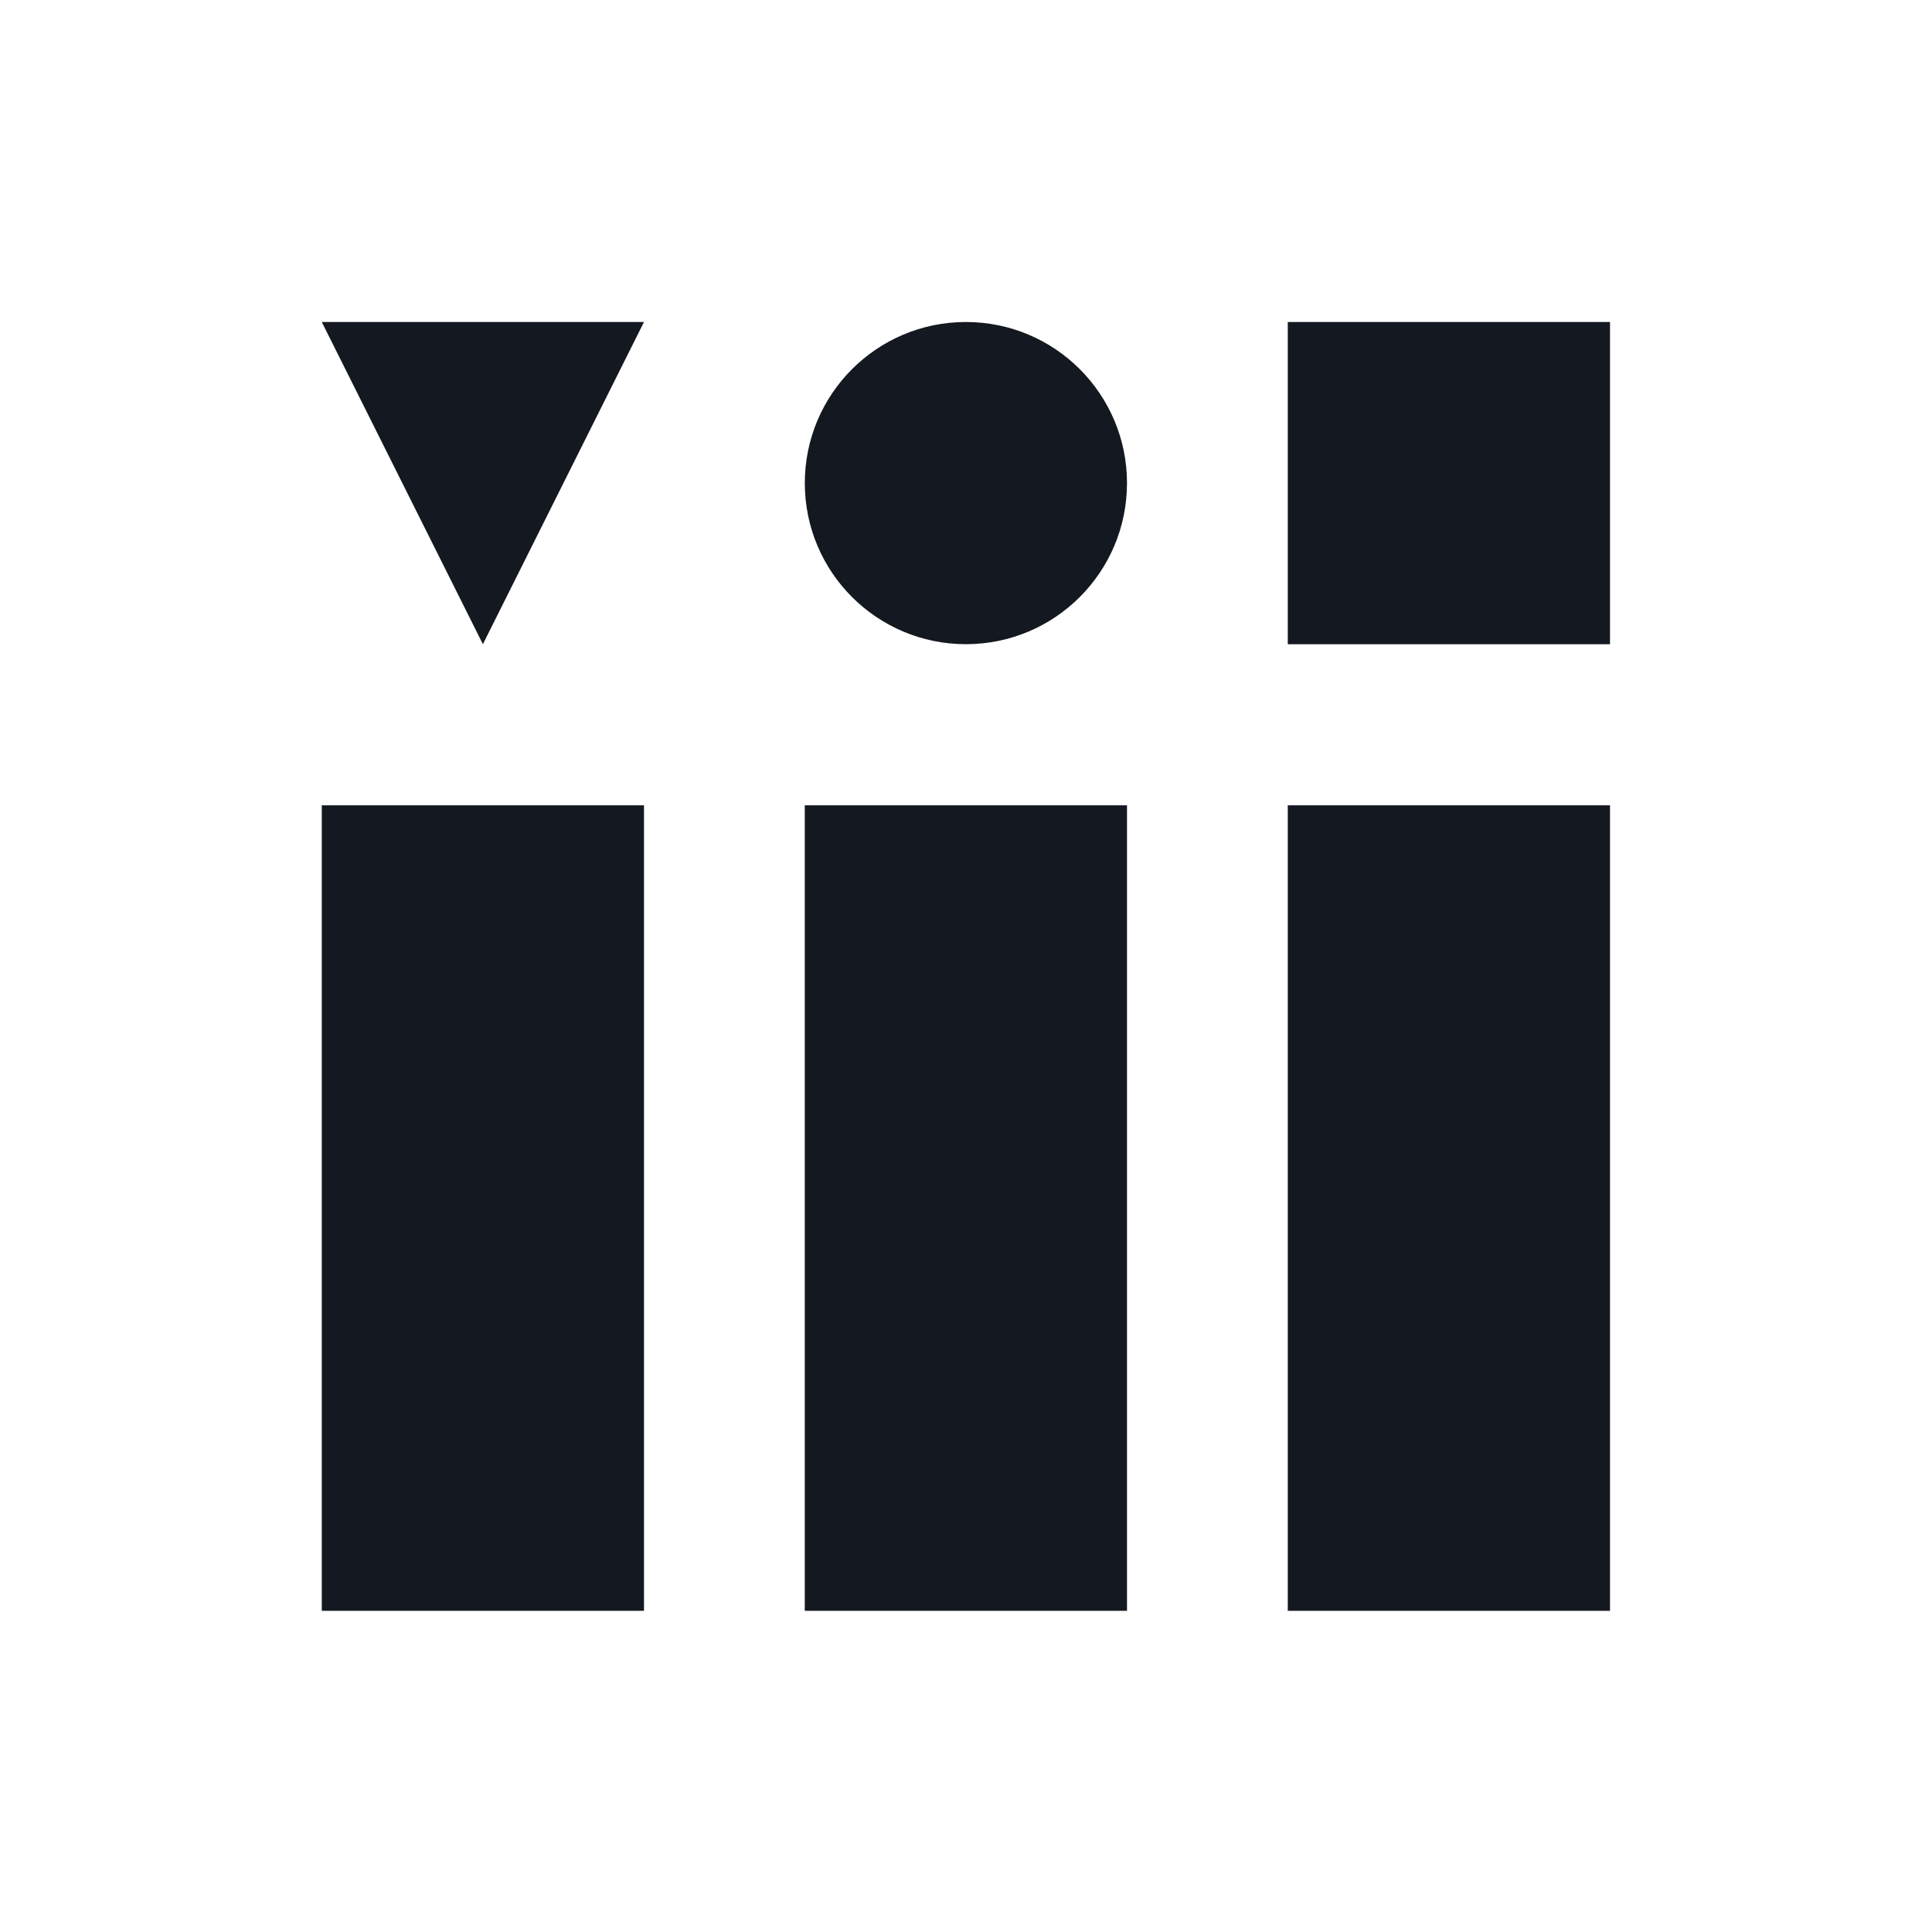 <svg width="60" height="60" viewBox="0 0 60 60" fill="none" xmlns="http://www.w3.org/2000/svg">
<path d="M60 0H0V60H60V0Z" fill="white"/>
<path d="M9.993 10H20L14.997 20.006L9.993 10Z" fill="#141820"/>
<path d="M29.997 20.006C32.76 20.006 35 17.766 35 15.003C35 12.24 32.76 10 29.997 10C27.234 10 24.994 12.24 24.994 15.003C24.994 17.766 27.234 20.006 29.997 20.006Z" fill="#141820"/>
<path d="M50 25.01H39.993V50.025H50V25.01Z" fill="#141820"/>
<path d="M35 25.01H24.993V50.025H35V25.01Z" fill="#141820"/>
<path d="M20 25.01H9.993V50.025H20V25.01Z" fill="#141820"/>
<path d="M50 10H39.993V20.007H50V10Z" fill="#141820"/>
</svg>

